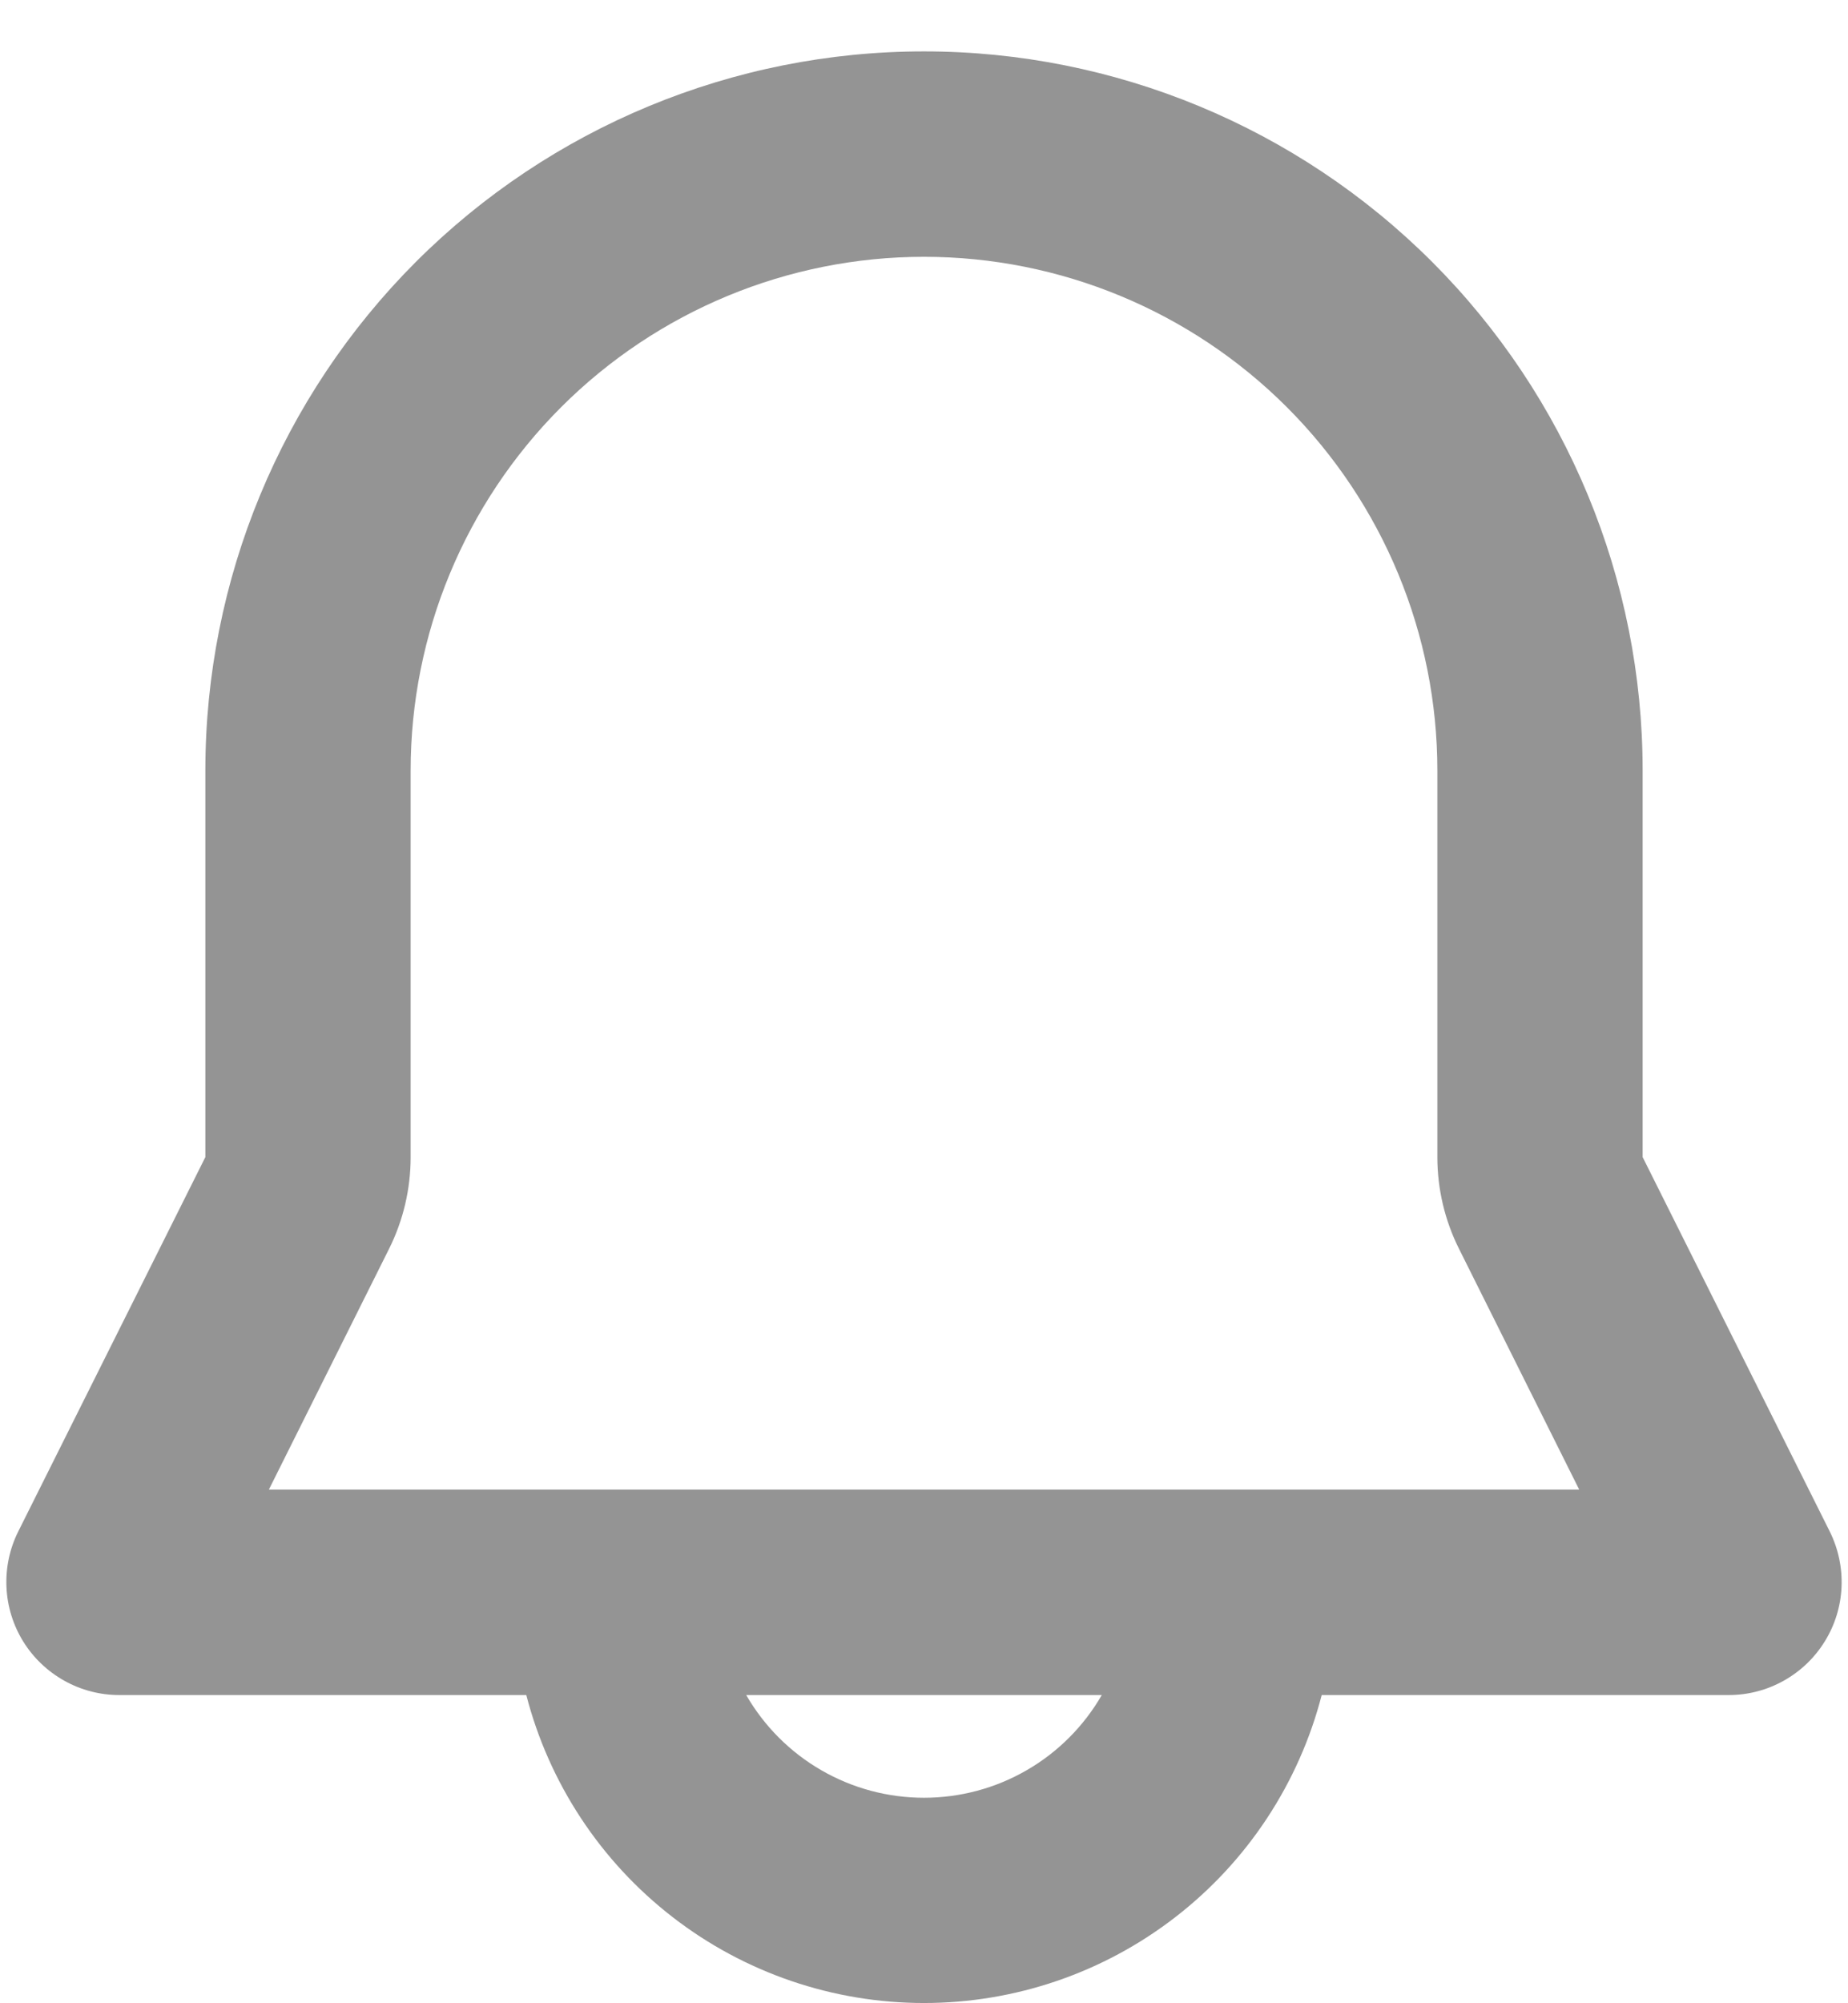 <svg width="24" height="26" viewBox="0 0 24 26" fill="none" xmlns="http://www.w3.org/2000/svg">
<path fill-rule="evenodd" clip-rule="evenodd" d="M2.667 10C2.667 7.524 3.65 5.151 5.4 3.4C7.151 1.65 9.525 0.667 12 0.667C14.475 0.667 16.849 1.65 18.6 3.4C20.35 5.151 21.333 7.524 21.333 10V15.018L23.763 19.877C23.874 20.101 23.927 20.349 23.916 20.599C23.905 20.849 23.83 21.092 23.698 21.304C23.567 21.517 23.383 21.692 23.165 21.814C22.947 21.936 22.701 22 22.451 22H17.165C16.869 23.144 16.201 24.158 15.266 24.881C14.331 25.605 13.182 25.997 12 25.997C10.818 25.997 9.669 25.605 8.734 24.881C7.799 24.158 7.131 23.144 6.835 22H1.549C1.299 22 1.053 21.936 0.835 21.814C0.617 21.692 0.433 21.517 0.301 21.304C0.17 21.092 0.095 20.849 0.084 20.599C0.073 20.349 0.125 20.101 0.237 19.877L2.667 15.018V10ZM9.691 22C9.925 22.405 10.261 22.742 10.667 22.976C11.072 23.21 11.532 23.333 12 23.333C12.468 23.333 12.928 23.21 13.333 22.976C13.739 22.742 14.075 22.405 14.309 22H9.691ZM12 3.333C10.232 3.333 8.536 4.036 7.286 5.286C6.036 6.536 5.333 8.232 5.333 10V15.018C5.333 15.432 5.237 15.84 5.052 16.21L3.492 19.333H20.509L18.949 16.21C18.764 15.841 18.667 15.432 18.667 15.018V10C18.667 8.232 17.964 6.536 16.714 5.286C15.464 4.036 13.768 3.333 12 3.333Z" fill="#949494"/>
</svg>
